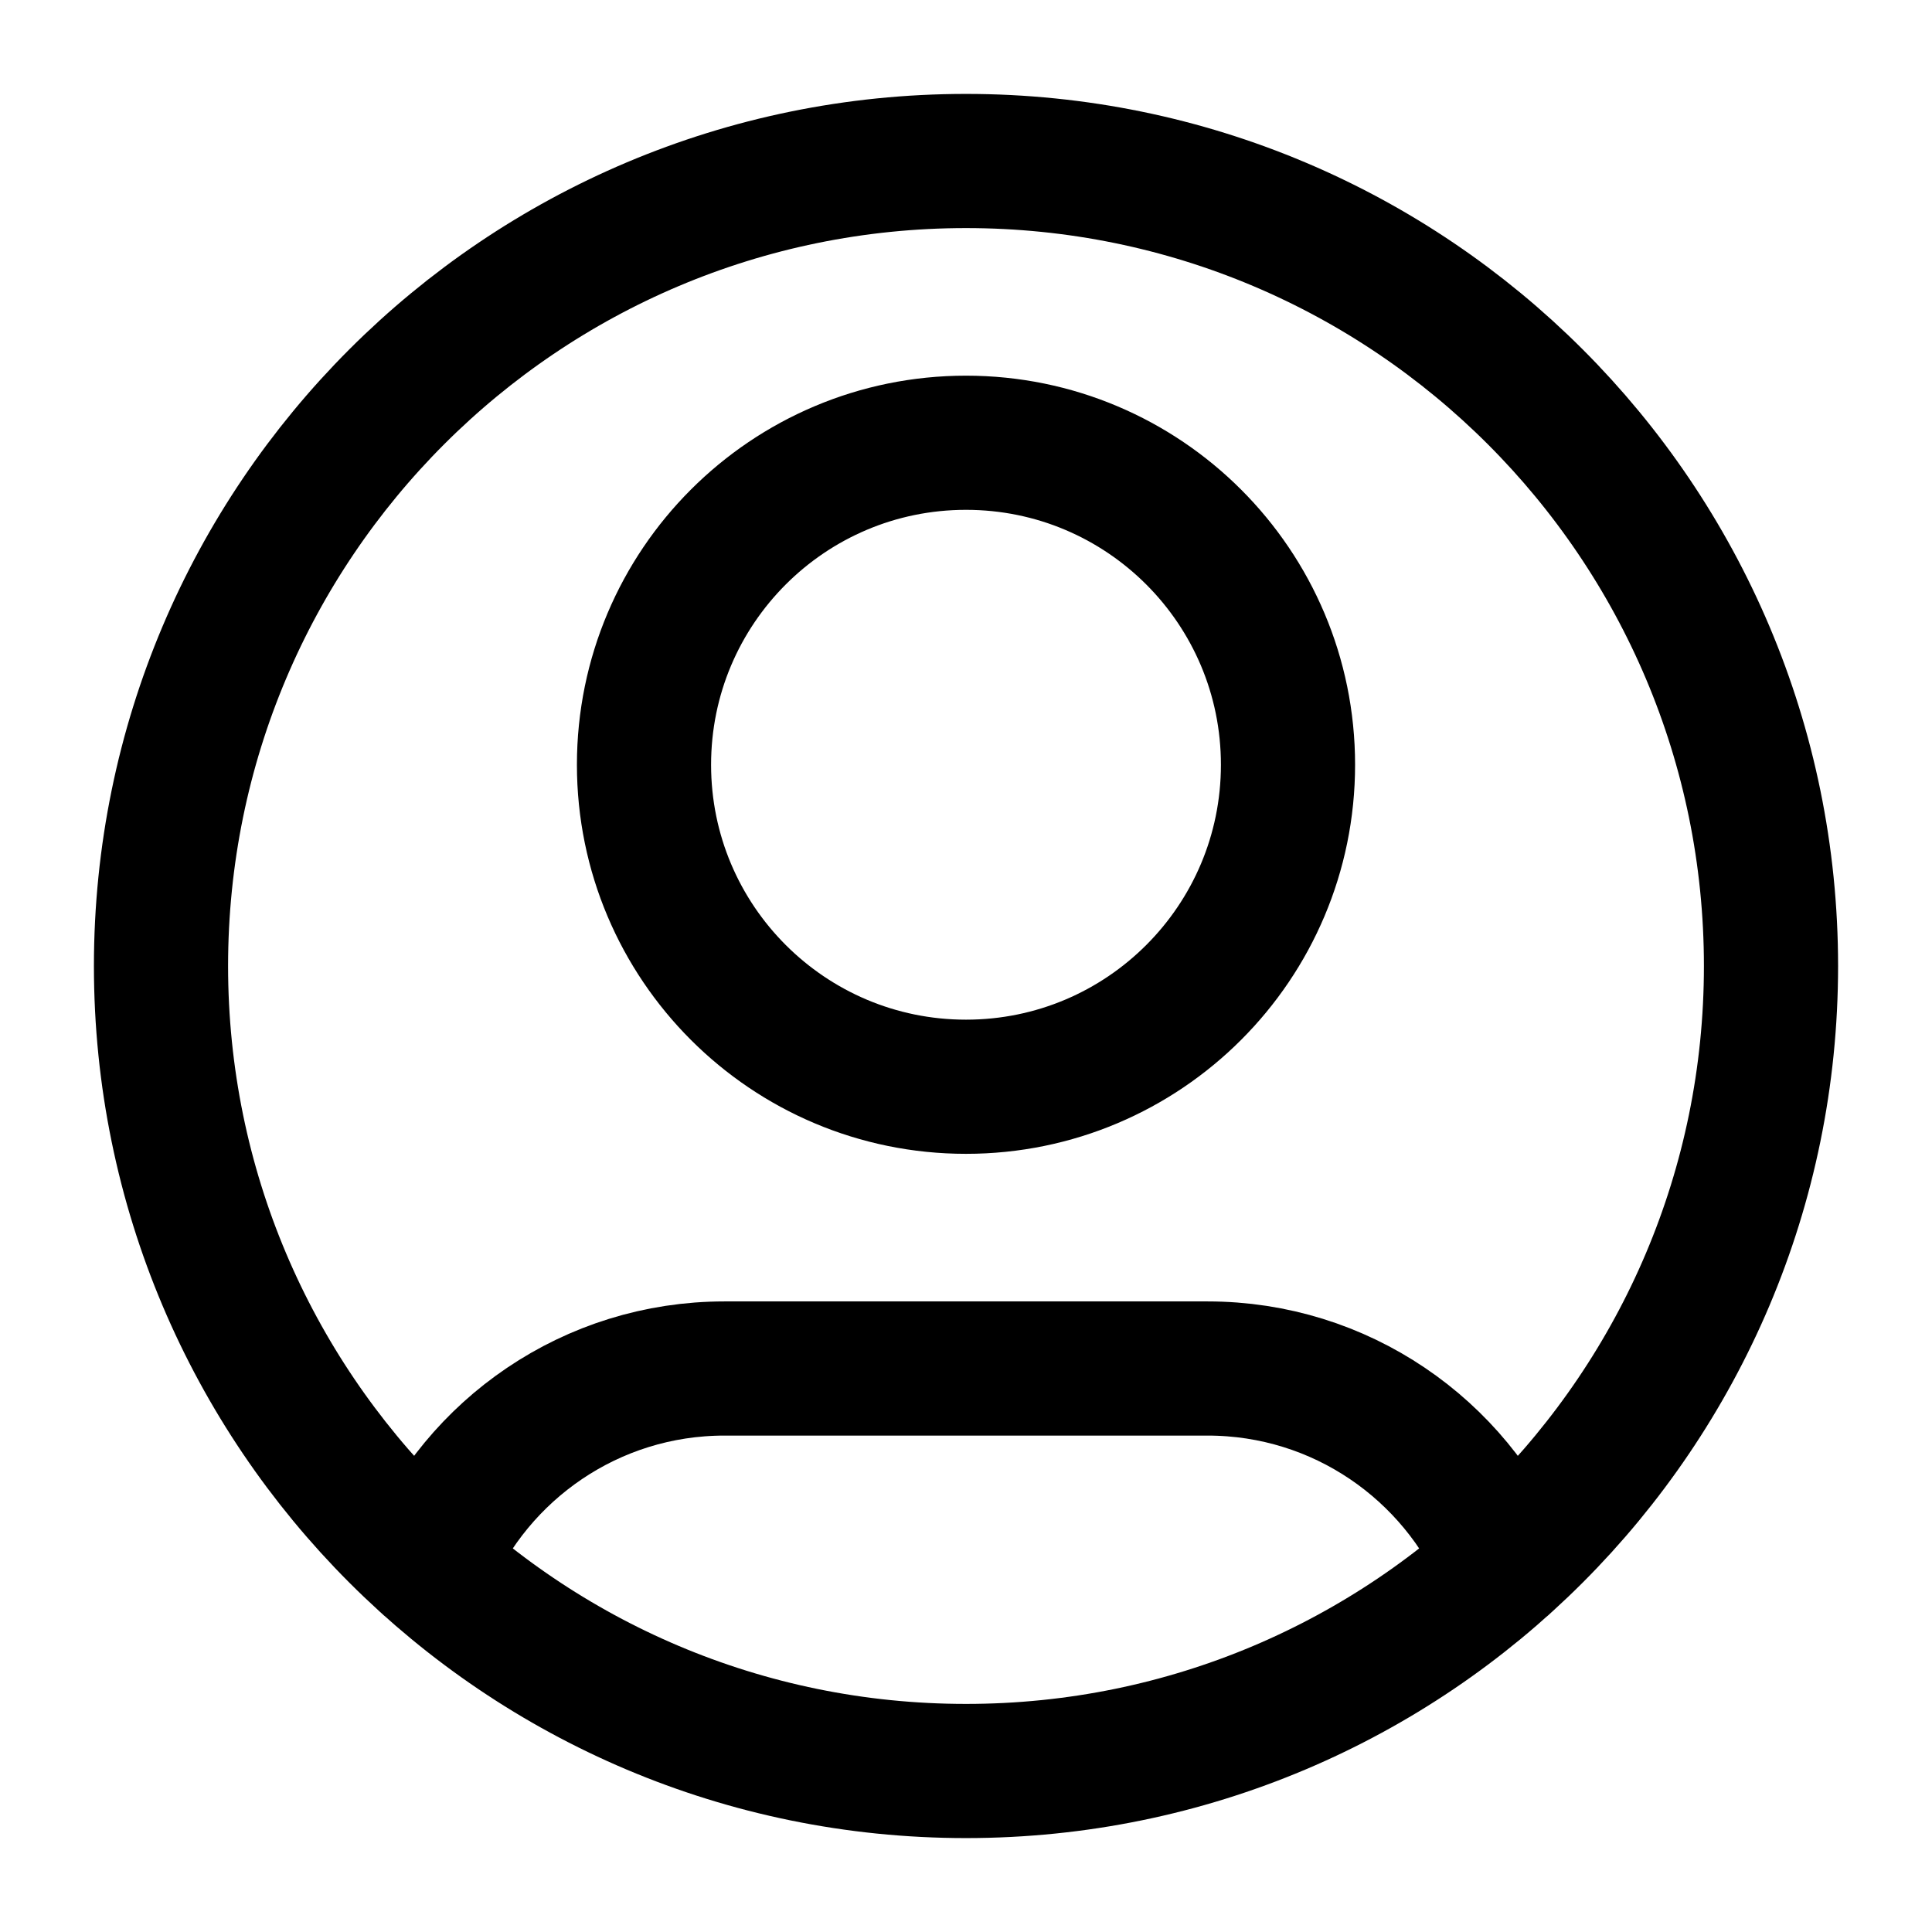 <svg width="100%" height="100%" viewBox="0 0 18 18" fill="none" xmlns="http://www.w3.org/2000/svg">
<path d="M3.987 14.579C4.443 13.504 5.509 12.75 6.75 12.75H11.25C12.491 12.75 13.556 13.504 14.013 14.579M12 7.125C12 8.782 10.657 10.125 9 10.125C7.343 10.125 6 8.782 6 7.125C6 5.468 7.343 4.125 9 4.125C10.657 4.125 12 5.468 12 7.125ZM16.5 9C16.5 13.142 13.142 16.5 9 16.5C4.858 16.5 1.5 13.142 1.5 9C1.5 4.858 4.858 1.5 9 1.5C13.142 1.5 16.5 4.858 16.5 9Z" stroke="currentColor" stroke-width="1.25" stroke-linecap="round" stroke-linejoin="round"/>
</svg>
